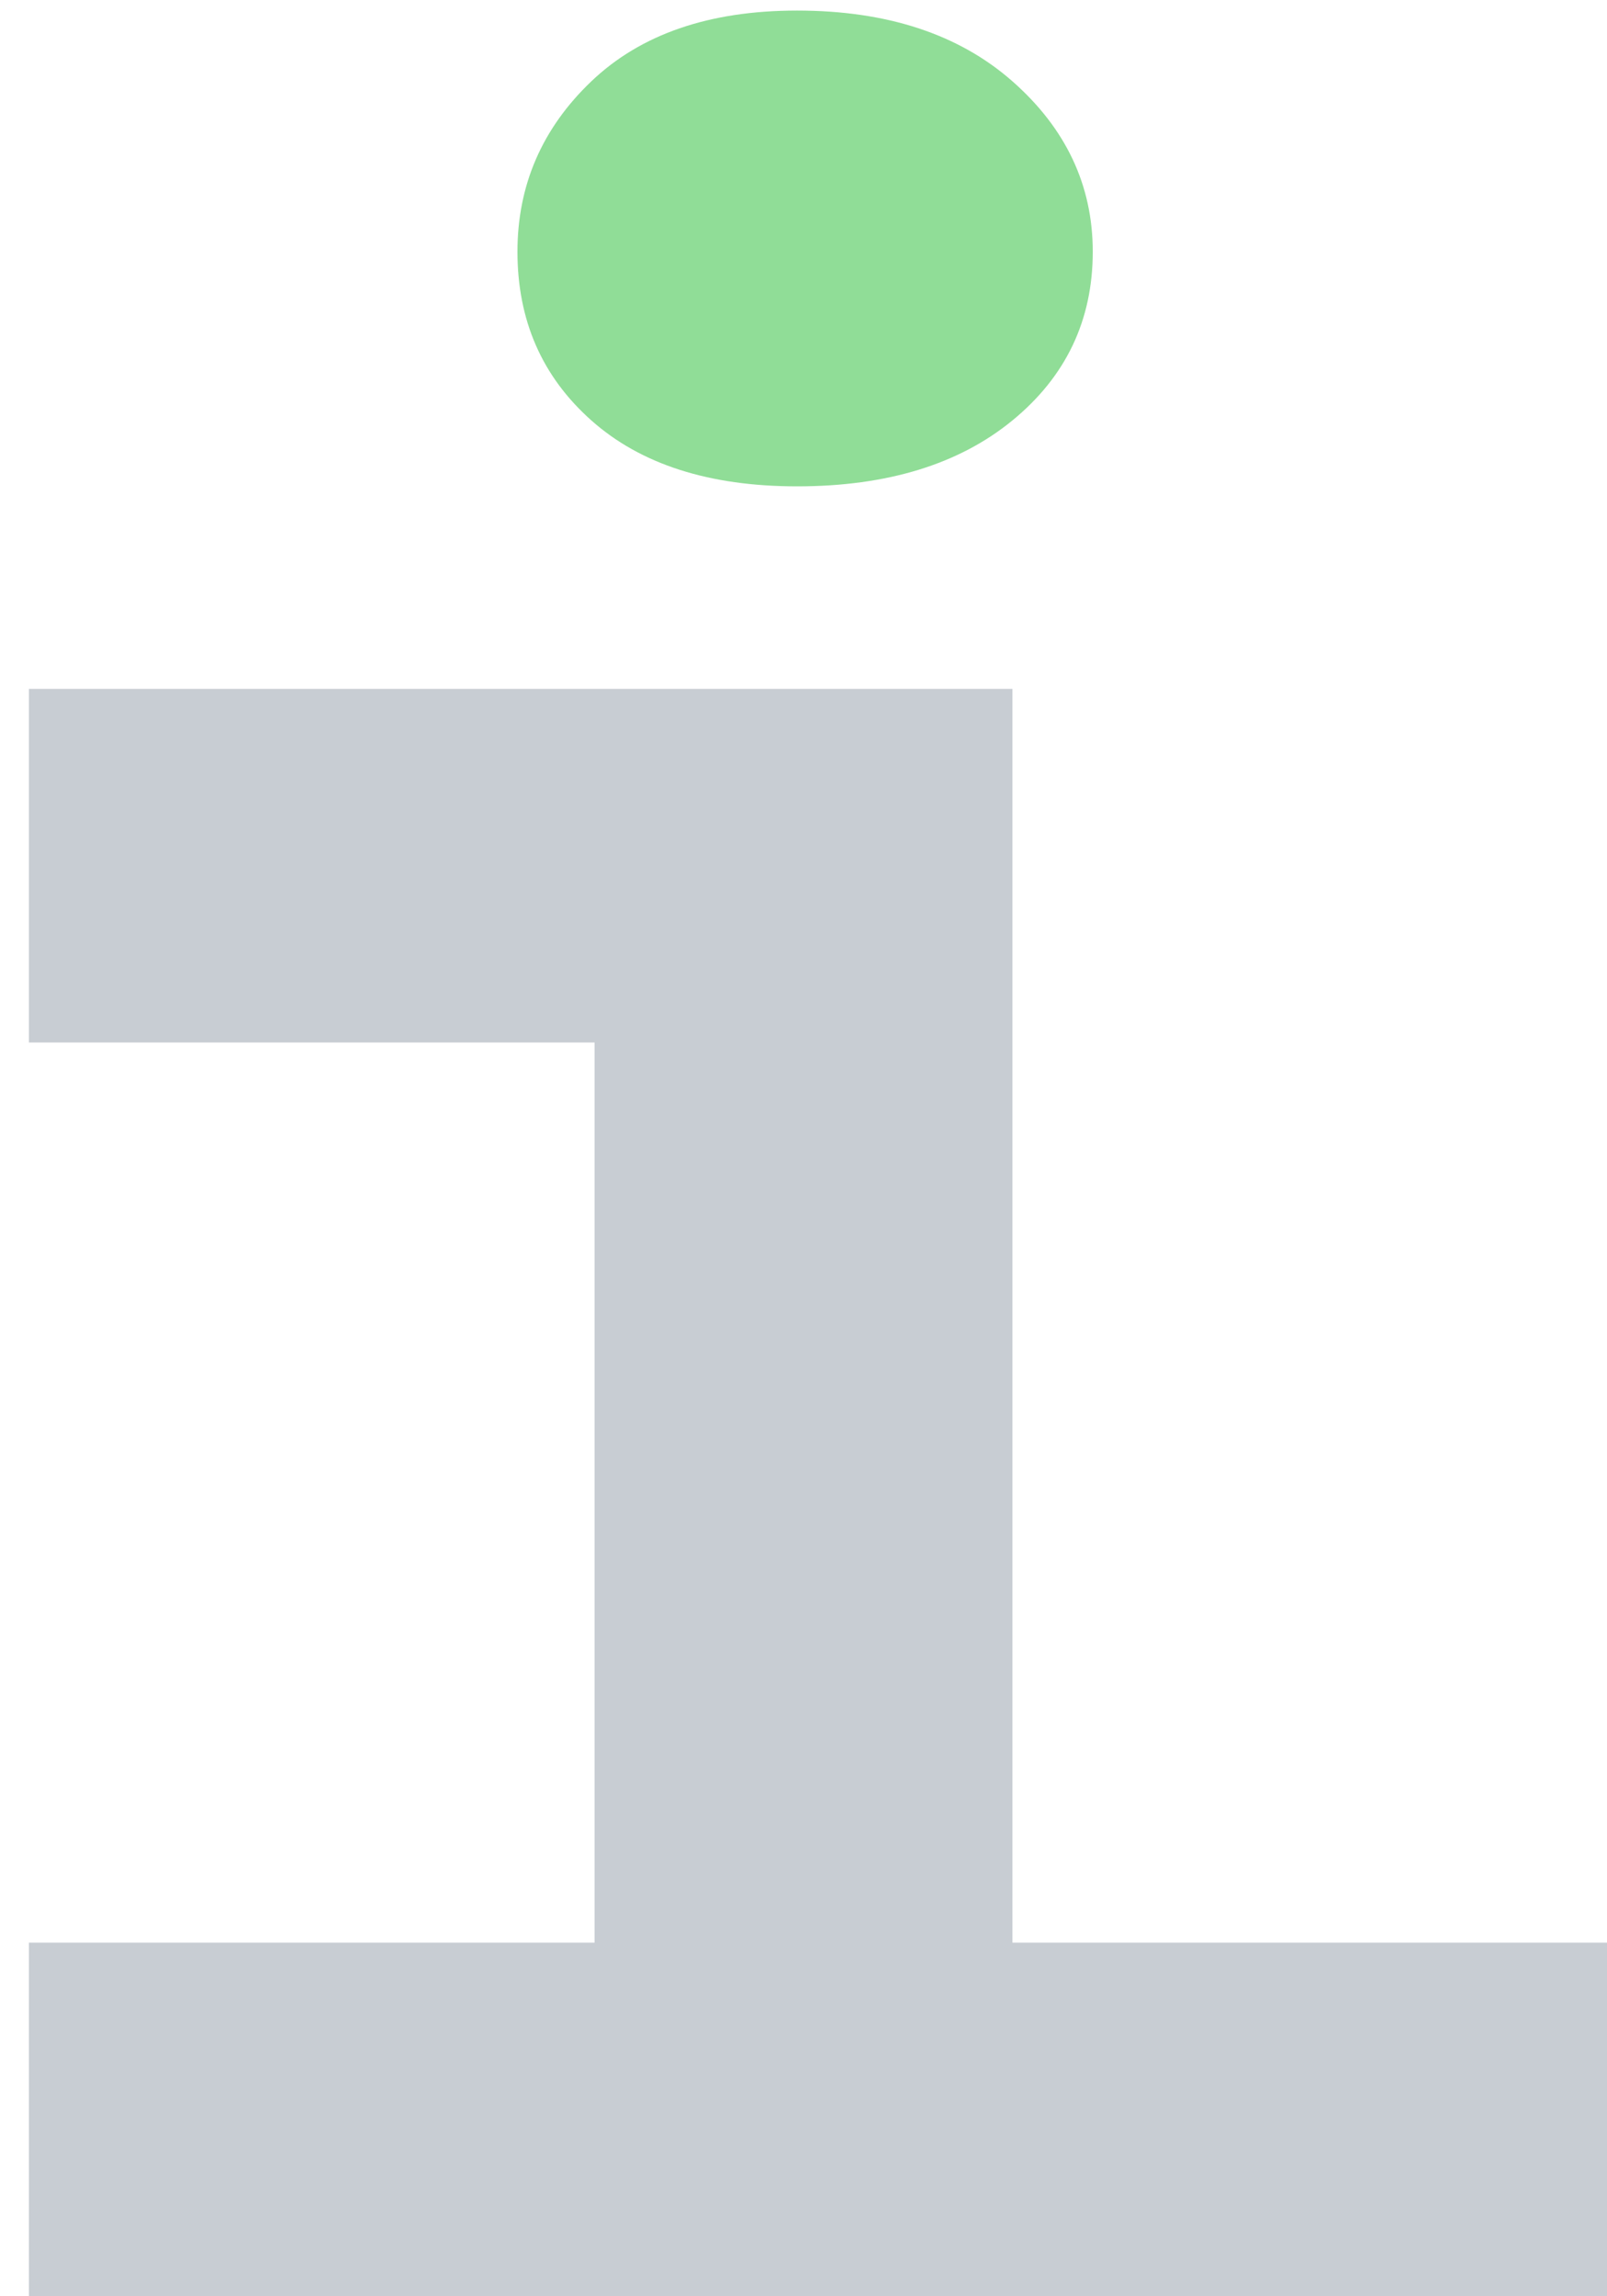 <?xml version="1.0" encoding="UTF-8"?>
<svg width="7px" height="10px" viewBox="0 0 7 10" version="1.1" xmlns="http://www.w3.org/2000/svg" xmlns:xlink="http://www.w3.org/1999/xlink">
    <!-- Generator: Sketch 52.1 (67048) - http://www.bohemiancoding.com/sketch -->
    <title>Group 13</title>
    <desc>Created with Sketch.</desc>
    <g id="Page-1" stroke="none" stroke-width="1" fill="none" fill-rule="evenodd">
        <g id="Artboard-6" transform="translate(-821, -191)">
            <g id="Group-13" transform="translate(821, 191)">
                <polygon id="Path" fill="#C8CDD3" points="0.126 8.46 2.59 8.46 2.59 4.54 0.126 4.54 0.126 3 4.41 3 4.41 8.46 7 8.46 7 10 0.126 10"></polygon>
                <path d="M2.254,1.096 C2.254,0.807 2.361,0.559 2.576,0.354 C2.791,0.149 3.089,0.046 3.472,0.046 C3.864,0.046 4.177,0.149 4.41,0.354 C4.643,0.559 4.76,0.807 4.76,1.096 C4.76,1.395 4.643,1.64 4.41,1.831 C4.177,2.022 3.864,2.118 3.472,2.118 C3.089,2.118 2.791,2.022 2.576,1.831 C2.361,1.64 2.254,1.395 2.254,1.096 Z" id="Path" fill="#90DD97"></path>
            </g>
        </g>
    </g>
</svg>